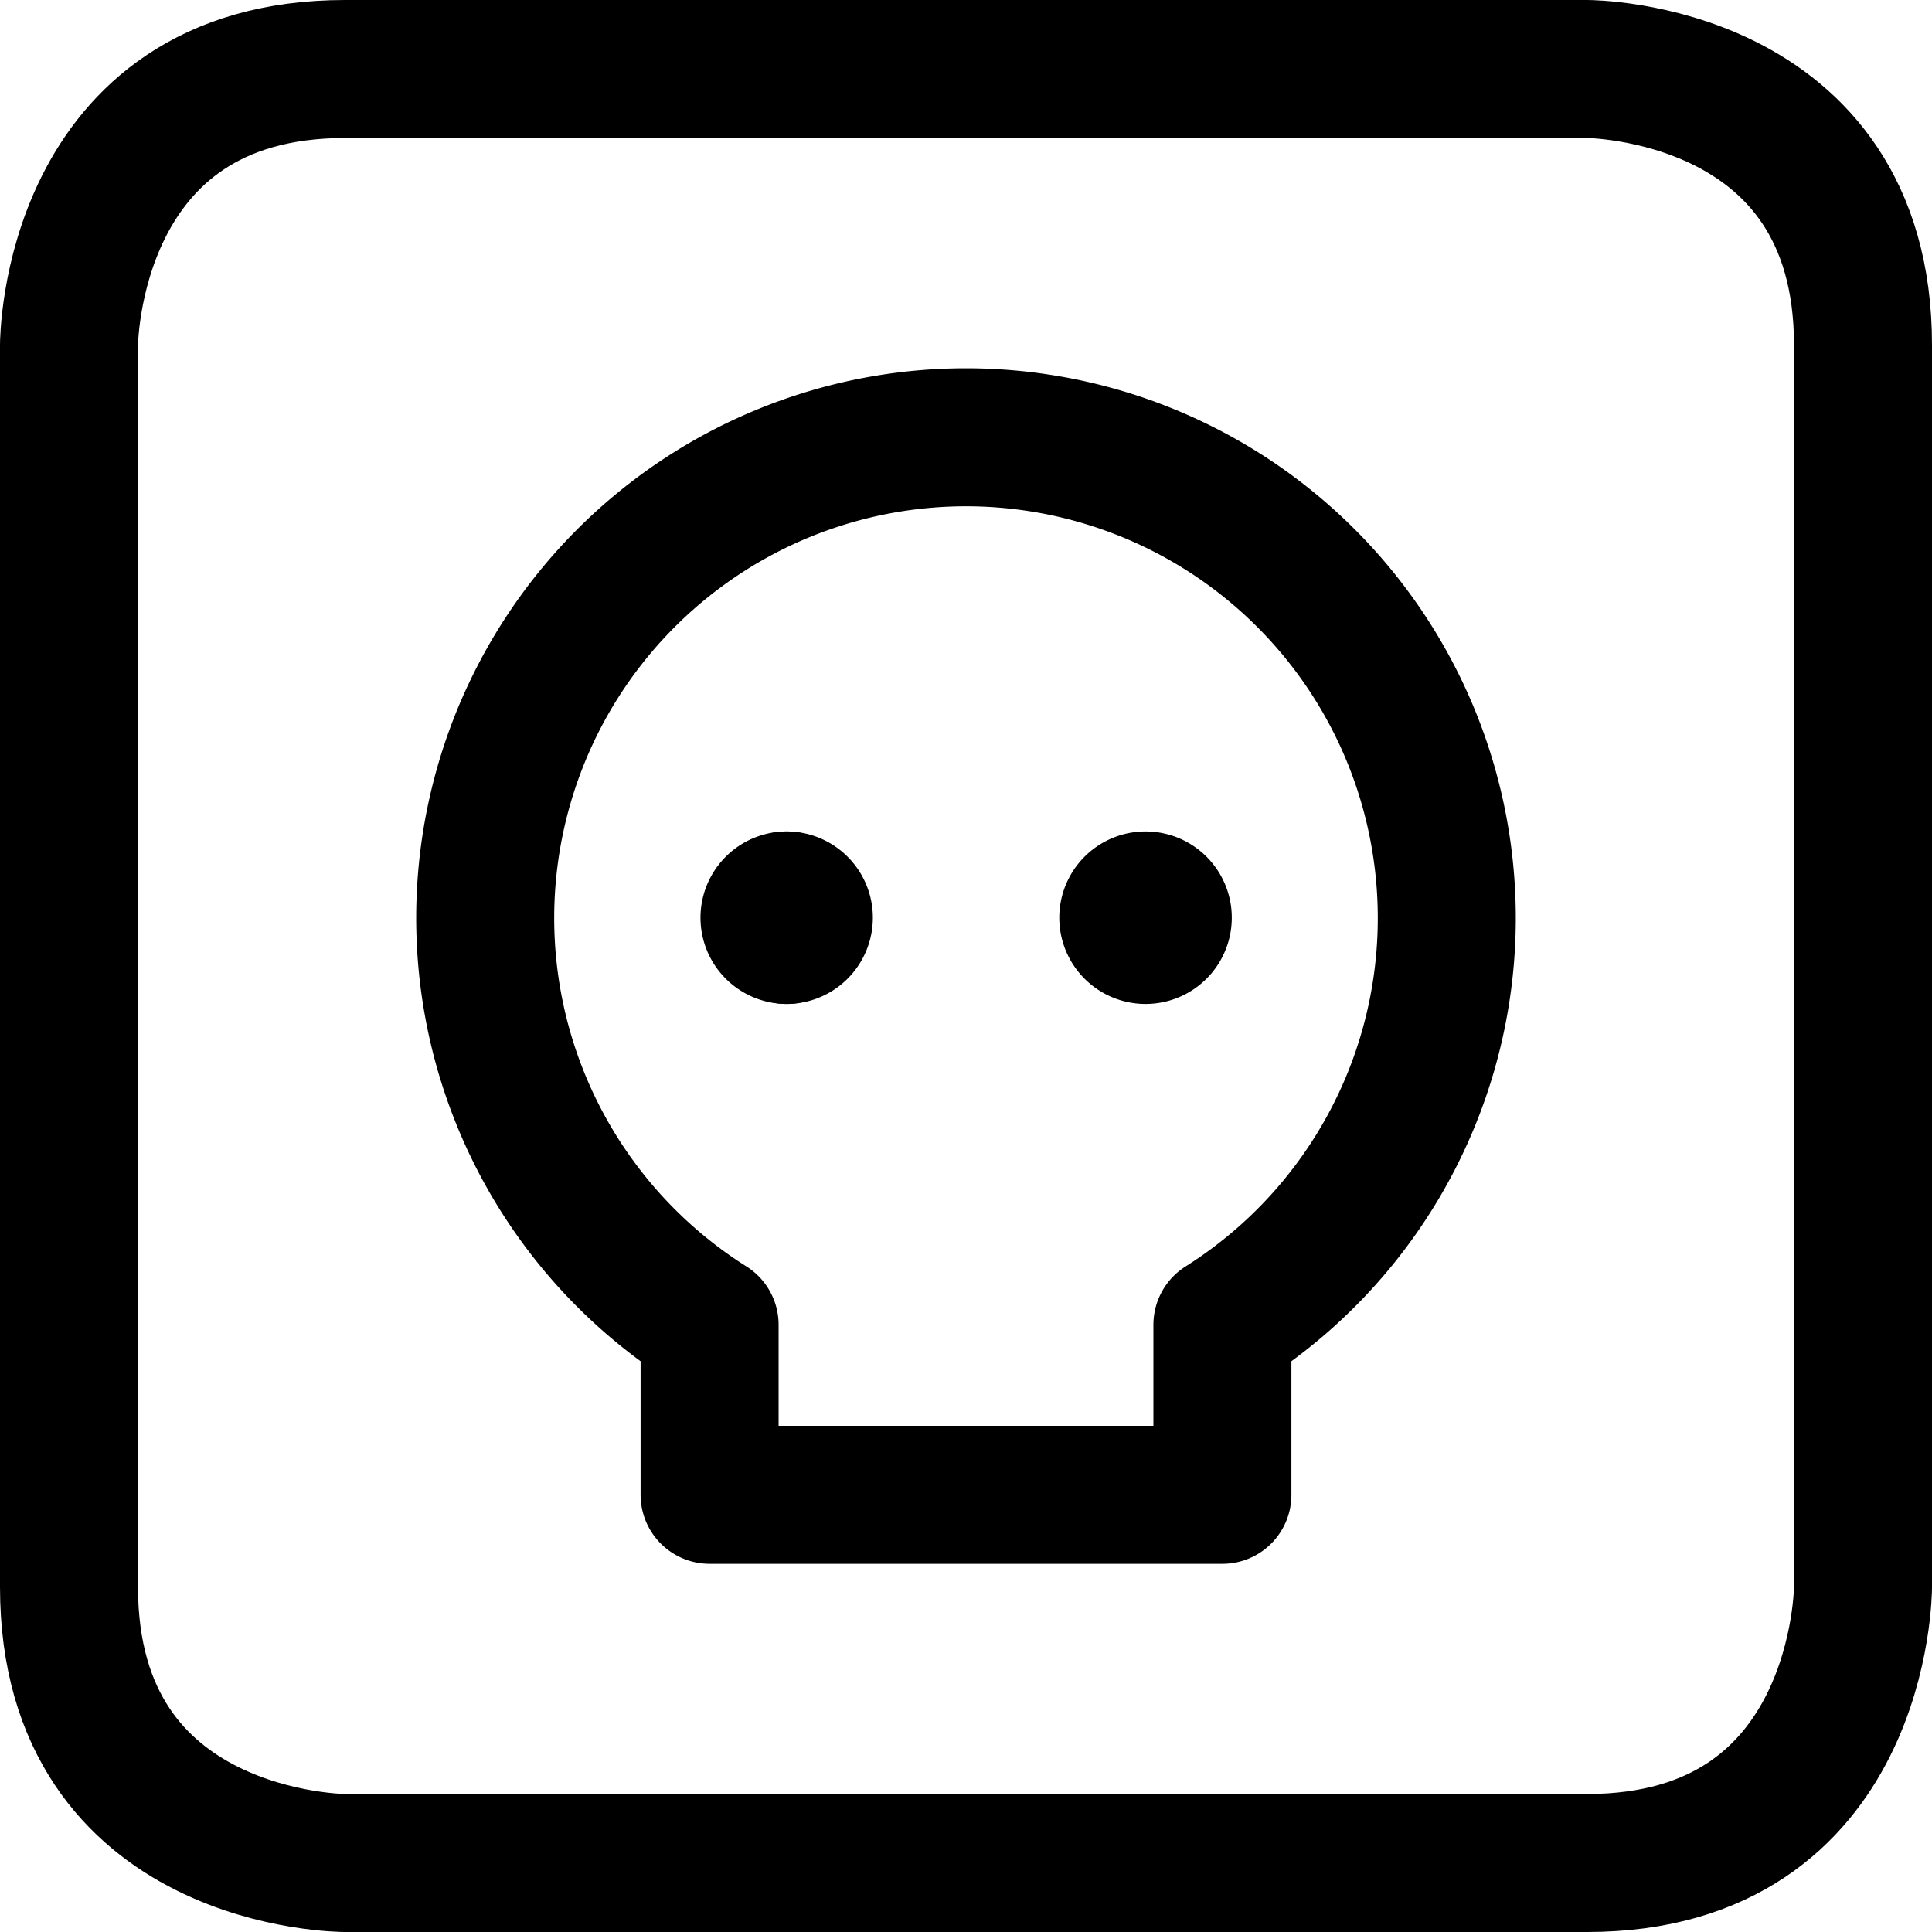 <svg focusable="false" xmlns="http://www.w3.org/2000/svg" fill="none" role="img" aria-label="Icon" viewBox="0 0 14 14">
  <g stroke="currentColor" stroke-linecap="round" stroke-linejoin="round">
    <path d="M8.858 9.6a3.484 3.484 0 1 0-3.716 0v1.232h3.716z"/>
    <path d="M5.701 6.775a.125.125 0 1 1 0-.25"/>
    <path d="M5.7 6.775a.125.125 0 1 0 0-.25m2.601.25a.125.125 0 1 1 0-.25m0 .25a.125.125 0 1 0 0-.25"/>
    <path d="M2.5.5h9s2 0 2 2v9s0 2-2 2h-9s-2 0-2-2v-9s0-2 2-2"/>
  </g>
</svg>
